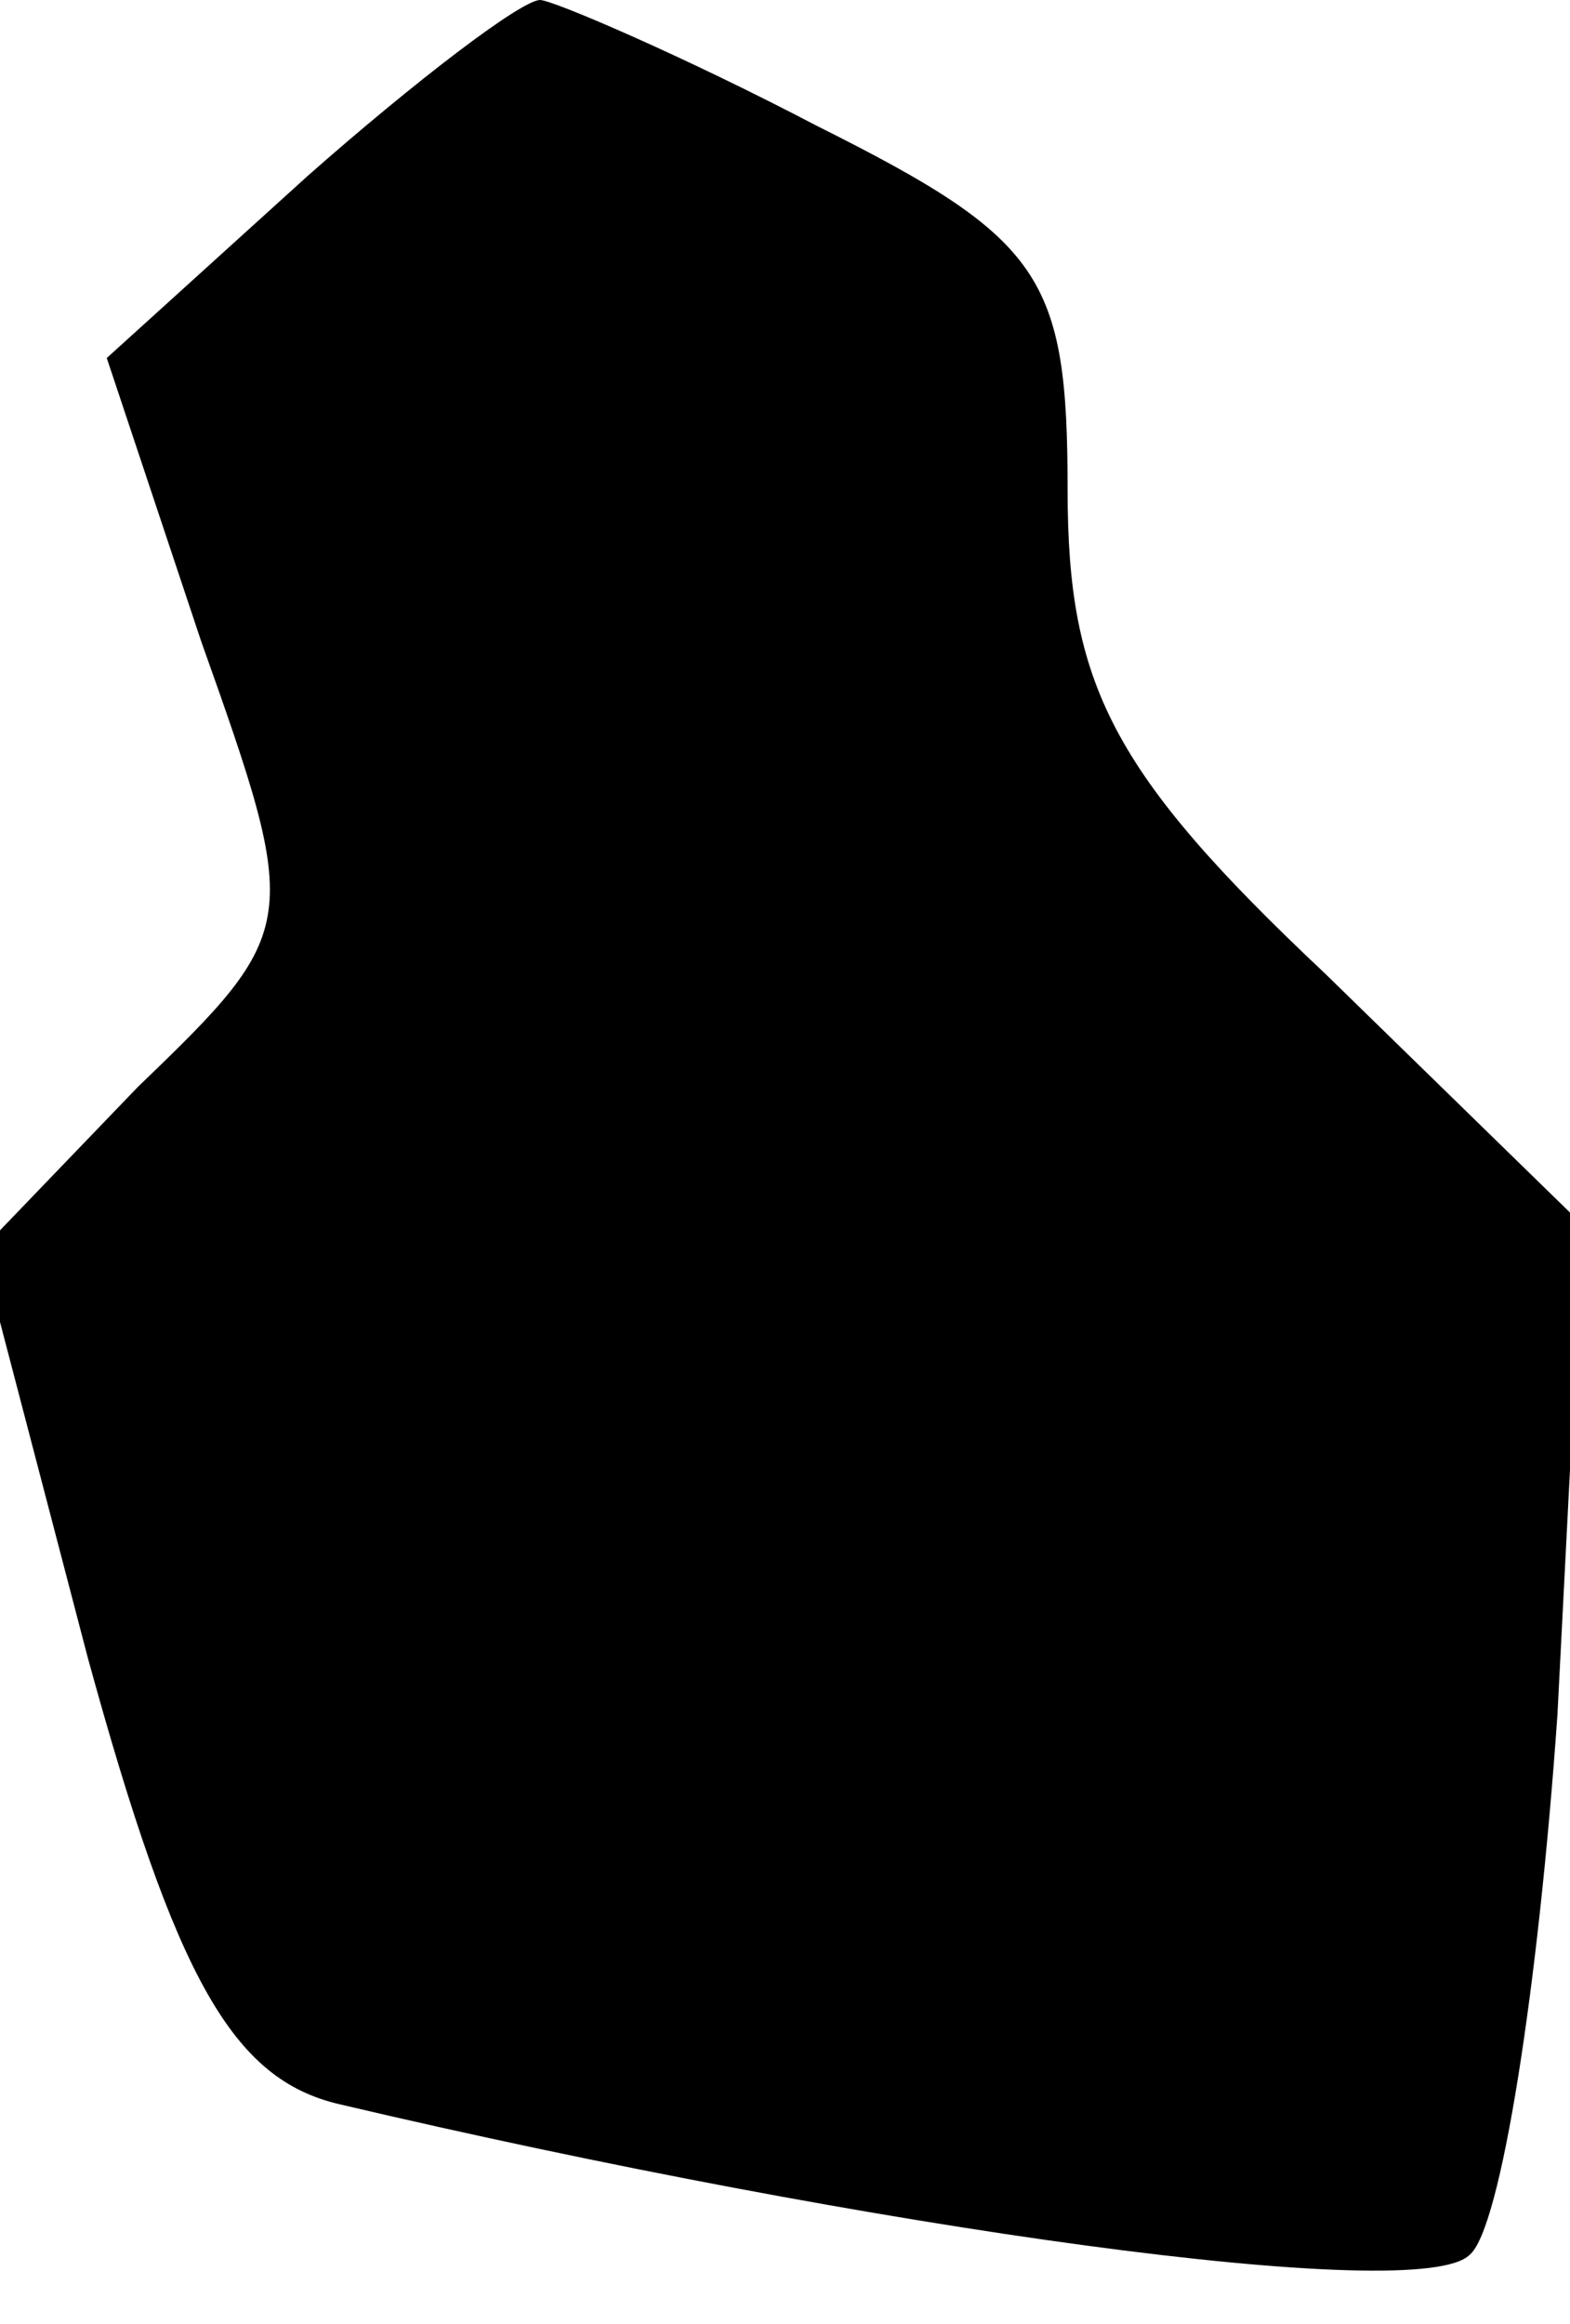 <?xml version="1.0" standalone="no"?>
<!DOCTYPE svg PUBLIC "-//W3C//DTD SVG 20010904//EN"
 "http://www.w3.org/TR/2001/REC-SVG-20010904/DTD/svg10.dtd">
<svg version="1.0" xmlns="http://www.w3.org/2000/svg"
 width="25pt" height="37pt" viewBox="0 0 25 37"
 preserveAspectRatio="xMidYMid meet">
<g transform="translate(0,37) scale(0.1,-0.1)"
fill="#000000" stroke="none">
<path fill="#000000" stroke="none" d="M49 342 l-32 -29 15 -45 c16 -45 16
-46 -10 -71 l-25 -26 17 -65 c14 -51 23 -67 40 -71 85 -20 172 -32 180 -24 5
4 11 43 14 86 l4 78 -41 40 c-34 32 -41 46 -41 77 0 34 -4 40 -40 58 -21 11
-42 20 -44 20 -3 0 -20 -13 -37 -28z"/>
</g>
</svg>
